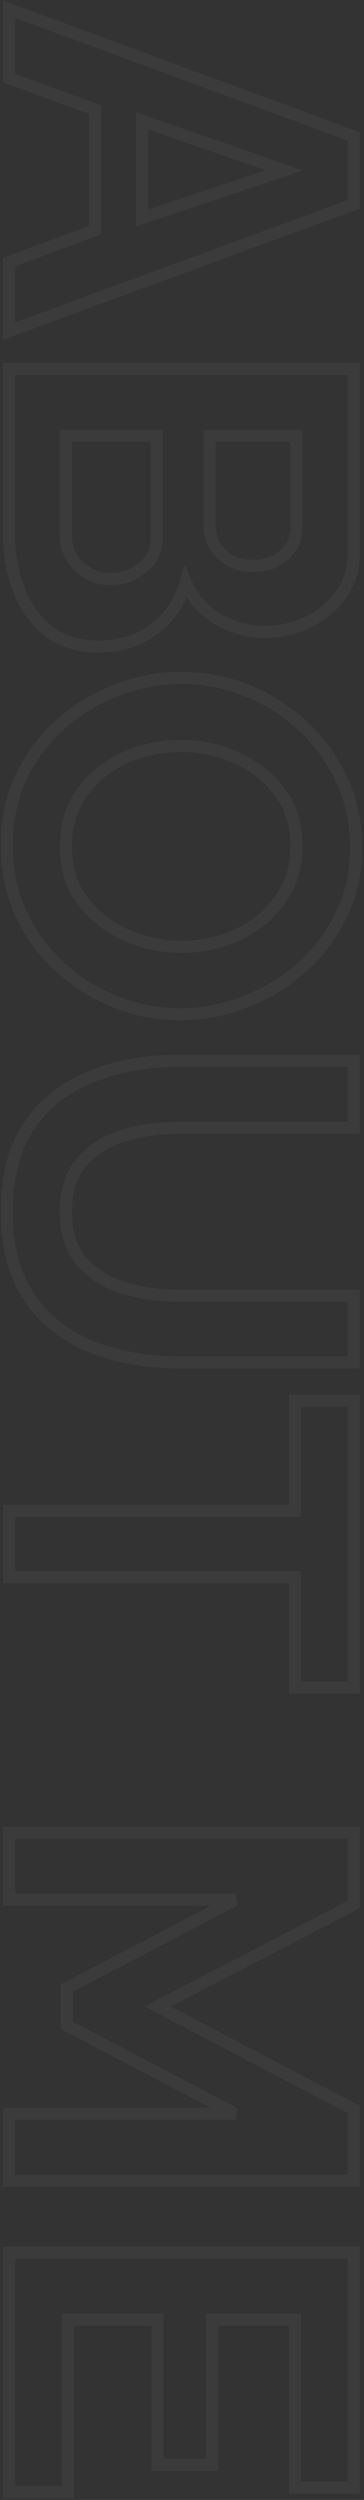 <svg width="120" height="824" viewBox="0 0 120 824" fill="none" xmlns="http://www.w3.org/2000/svg">
    <rect x="0" y="0" width="120" height="824" fill="#333333" stroke="none"/>
    <path opacity="0.04" d="M116.6 44.954L118.6 44.954L118.6 43.561L117.292 43.078L116.6 44.954ZM116.6 67.354L117.29 69.232L118.6 68.75L118.6 67.354L116.6 67.354ZM3 109.114L1 109.114L1 111.98L3.69 110.992L3 109.114ZM3 86.394L2.301 84.52L1 85.006L1 86.394L3 86.394ZM31.32 75.834L32.019 77.708L33.32 77.223L33.32 75.834L31.32 75.834ZM31.32 36.154L33.32 36.154L33.32 34.758L32.009 34.277L31.32 36.154ZM3 25.754L1 25.754L1 27.151L2.311 27.632L3 25.754ZM3 3.034L3.692 1.158L1 0.165L1 3.034L3 3.034ZM46.84 71.834L44.84 71.834L44.84 74.612L47.474 73.731L46.84 71.834ZM93.72 56.154L94.354 58.051L99.912 56.192L94.377 54.266L93.72 56.154ZM46.84 39.834L47.498 37.946L44.84 37.02L44.84 39.834L46.84 39.834ZM114.6 44.954L114.6 67.354L118.6 67.354L118.6 44.954L114.6 44.954ZM115.91 65.477L2.31 107.237L3.69 110.992L117.29 69.232L115.91 65.477ZM5 109.114L5 86.394L1 86.394L1 109.114L5 109.114ZM3.699 88.268L32.019 77.708L30.621 73.96L2.301 84.52L3.699 88.268ZM33.32 75.834L33.32 36.154L29.32 36.154L29.32 75.834L33.32 75.834ZM32.009 34.277L3.689 23.877L2.311 27.632L30.631 38.032L32.009 34.277ZM5 25.754L5 3.034L1 3.034L1 25.754L5 25.754ZM2.308 4.911L115.908 46.831L117.292 43.078L3.692 1.158L2.308 4.911ZM47.474 73.731L94.354 58.051L93.086 54.258L46.206 69.938L47.474 73.731ZM94.377 54.266L47.498 37.946L46.182 41.723L93.062 58.043L94.377 54.266ZM44.84 39.834L44.84 71.834L48.84 71.834L48.84 39.834L44.84 39.834ZM16.12 208.134L14.895 209.715L14.904 209.722L14.914 209.73L16.12 208.134ZM6.36 194.694L8.219 193.958L8.214 193.945L6.36 194.694ZM3 121.574L3 119.574L1 119.574L1 121.574L3 121.574ZM116.6 121.574L118.6 121.574L118.6 119.574L116.6 119.574L116.6 121.574ZM112.28 196.134L110.68 194.934L110.669 194.949L110.659 194.963L112.28 196.134ZM101.4 205.094L100.54 203.289L101.4 205.094ZM71.96 204.134L70.959 205.866L70.968 205.871L70.976 205.875L71.96 204.134ZM61.24 191.974L63.071 191.169L60.869 186.165L59.322 191.408L61.24 191.974ZM50.84 207.334L49.645 205.73L49.635 205.738L49.624 205.747L50.84 207.334ZM97.72 143.654L99.72 143.654L99.72 141.654L97.72 141.654L97.72 143.654ZM69.08 143.654L69.08 141.654L67.08 141.654L67.08 143.654L69.08 143.654ZM72.92 182.534L71.477 183.919L72.92 182.534ZM93.72 182.854L92.399 181.353L92.367 181.381L92.336 181.41L93.72 182.854ZM47.16 187.014L45.858 185.496L47.16 187.014ZM51.64 143.654L53.64 143.654L53.64 141.654L51.64 141.654L51.64 143.654ZM21.72 143.654L21.72 141.654L19.72 141.654L19.72 143.654L21.72 143.654ZM26.04 186.694L24.653 188.135L24.653 188.135L26.04 186.694ZM32.28 211.094C26.24 211.094 21.296 209.541 17.326 206.539L14.914 209.73C19.69 213.341 25.52 215.094 32.28 215.094L32.28 211.094ZM17.345 206.554C13.396 203.493 10.344 199.321 8.219 193.958L4.501 195.431C6.856 201.374 10.31 206.162 14.895 209.715L17.345 206.554ZM8.214 193.945C6.08 188.661 5 182.838 5 176.454L1 176.454C1 183.297 2.16 189.635 4.506 195.443L8.214 193.945ZM5 176.454L5 121.574L1 121.574L1 176.454L5 176.454ZM3 123.574L116.6 123.574L116.6 119.574L3 119.574L3 123.574ZM114.6 121.574L114.6 182.374L118.6 182.374L118.6 121.574L114.6 121.574ZM114.6 182.374C114.6 187.326 113.272 191.479 110.68 194.934L113.88 197.334C117.048 193.11 118.6 188.09 118.6 182.374L114.6 182.374ZM110.659 194.963C108.091 198.518 104.732 201.293 100.54 203.289L102.26 206.9C107.028 204.63 110.922 201.431 113.901 197.305L110.659 194.963ZM100.54 203.289C96.313 205.302 92.019 206.294 87.64 206.294L87.64 210.294C92.648 210.294 97.527 209.154 102.26 206.9L100.54 203.289ZM87.64 206.294C82.444 206.294 77.556 205 72.944 202.393L70.976 205.875C76.178 208.816 81.743 210.294 87.64 210.294L87.64 206.294ZM72.96 202.403C68.548 199.853 65.255 196.134 63.071 191.169L59.409 192.78C61.918 198.481 65.772 202.869 70.959 205.866L72.96 202.403ZM59.322 191.408C57.513 197.537 54.281 202.278 49.645 205.73L52.035 208.938C57.425 204.924 61.127 199.425 63.158 192.54L59.322 191.408ZM49.624 205.747C45.015 209.277 39.276 211.094 32.28 211.094L32.28 215.094C40.004 215.094 46.638 213.072 52.056 208.922L49.624 205.747ZM97.72 141.654L69.08 141.654L69.08 145.654L97.72 145.654L97.72 141.654ZM67.08 143.654L67.08 173.094L71.08 173.094L71.08 143.654L67.08 143.654ZM67.08 173.094C67.08 177.248 68.567 180.888 71.477 183.919L74.363 181.149C72.153 178.847 71.08 176.194 71.08 173.094L67.08 173.094ZM71.477 183.919C74.492 187.06 78.579 188.534 83.48 188.534L83.48 184.534C79.421 184.534 76.468 183.342 74.363 181.149L71.477 183.919ZM83.48 188.534C88.151 188.534 92.098 187.179 95.104 184.298L92.336 181.41C90.222 183.437 87.342 184.534 83.48 184.534L83.48 188.534ZM95.041 184.356C98.135 181.633 99.72 178.155 99.72 174.054L95.72 174.054C95.72 176.994 94.638 179.382 92.399 181.353L95.041 184.356ZM99.72 174.054L99.72 143.654L95.72 143.654L95.72 174.054L99.72 174.054ZM36.44 192.854C41.048 192.854 45.09 191.422 48.462 188.533L45.858 185.496C43.256 187.726 40.152 188.854 36.44 188.854L36.44 192.854ZM48.462 188.533C51.864 185.616 53.64 181.926 53.64 177.574L49.64 177.574C49.64 180.689 48.429 183.293 45.858 185.496L48.462 188.533ZM53.64 177.574L53.64 143.654L49.64 143.654L49.64 177.574L53.64 177.574ZM51.64 141.654L21.72 141.654L21.72 145.654L51.64 145.654L51.64 141.654ZM19.72 143.654L19.72 176.454L23.72 176.454L23.72 143.654L19.72 143.654ZM19.72 176.454C19.72 181.043 21.375 184.979 24.653 188.135L27.427 185.254C24.945 182.863 23.72 179.973 23.72 176.454L19.72 176.454ZM24.653 188.135C27.911 191.273 31.877 192.854 36.44 192.854L36.44 188.854C32.896 188.854 29.929 187.663 27.427 185.254L24.653 188.135ZM7 256.084L5.194 255.224L5.189 255.235L7 256.084ZM19.96 238.644L18.651 237.132L18.636 237.145L18.62 237.159L19.96 238.644ZM38.52 227.444L37.802 225.578L37.792 225.581L38.52 227.444ZM81.4 227.604L80.647 229.457L80.657 229.461L81.4 227.604ZM99.8 239.284L98.43 240.742L98.437 240.748L98.445 240.755L99.8 239.284ZM112.6 256.884L110.783 257.721L110.789 257.733L112.6 256.884ZM112.44 301.684L110.645 300.801L110.64 300.813L112.44 301.684ZM99.16 319.124L97.851 317.612L97.843 317.619L97.835 317.626L99.16 319.124ZM80.44 330.324L79.747 328.448L79.73 328.455L79.712 328.461L80.44 330.324ZM37.88 330.164L37.127 332.017L37.137 332.021L37.88 330.164ZM19.48 318.484L20.835 317.014L20.834 317.013L19.48 318.484ZM6.84 300.884L8.662 300.059L8.657 300.048L6.84 300.884ZM41.24 249.684L40.428 247.857L40.414 247.863L40.4 247.869L41.24 249.684ZM27.16 261.044L25.552 259.856L25.546 259.864L25.54 259.872L27.16 261.044ZM27.32 297.044L25.728 298.255L27.32 297.044ZM41.72 308.244L40.92 310.077L41.72 308.244ZM78.36 308.084L77.52 306.269L78.36 308.084ZM92.28 296.564L90.672 295.376L90.657 295.395L90.643 295.415L92.28 296.564ZM92.12 260.884L93.712 259.673L93.712 259.673L92.12 260.884ZM77.72 249.684L76.908 251.512L76.92 251.517L77.72 249.684ZM4.2 278.804C4.2 270.747 5.748 263.468 8.811 256.933L5.189 255.235C1.852 262.354 0.2 270.222 0.2 278.804L4.2 278.804ZM8.806 256.944C11.895 250.457 16.058 244.858 21.299 240.13L18.62 237.159C12.982 242.245 8.505 248.271 5.194 255.224L8.806 256.944ZM21.269 240.157C26.643 235.506 32.633 231.891 39.248 229.307L37.792 225.581C30.753 228.331 24.37 232.183 18.651 237.132L21.269 240.157ZM39.238 229.311C45.948 226.73 52.798 225.444 59.8 225.444L59.8 221.444C52.295 221.444 44.959 222.825 37.802 225.578L39.238 229.311ZM59.8 225.444C67.123 225.444 74.066 226.784 80.647 229.457L82.153 225.751C75.08 222.878 67.624 221.444 59.8 221.444L59.8 225.444ZM80.657 229.461C87.363 232.144 93.283 235.903 98.43 240.742L101.17 237.827C95.651 232.639 89.303 228.612 82.143 225.747L80.657 229.461ZM98.445 240.755C103.69 245.589 107.8 251.241 110.783 257.721L114.417 256.048C111.213 249.088 106.79 243.006 101.155 237.814L98.445 240.755ZM110.789 257.733C113.855 264.275 115.4 271.449 115.4 279.284L119.4 279.284C119.4 270.907 117.745 263.147 114.411 256.036L110.789 257.733ZM115.4 279.284C115.4 287.222 113.804 294.382 110.645 300.801L114.235 302.567C117.689 295.547 119.4 287.774 119.4 279.284L115.4 279.284ZM110.64 300.813C107.448 307.403 103.185 312.996 97.851 317.612L100.469 320.637C106.228 315.653 110.819 309.619 114.24 302.556L110.64 300.813ZM97.835 317.626C92.473 322.369 86.448 325.974 79.747 328.448L81.133 332.201C88.299 329.555 94.753 325.693 100.485 320.622L97.835 317.626ZM79.712 328.461C73.112 331.04 66.371 332.324 59.48 332.324L59.48 336.324C66.882 336.324 74.115 334.942 81.168 332.187L79.712 328.461ZM59.48 332.324C52.268 332.324 45.32 330.986 38.623 328.307L37.137 332.021C44.307 334.889 51.759 336.324 59.48 336.324L59.48 332.324ZM38.633 328.311C32.029 325.629 26.1 321.865 20.835 317.014L18.125 319.955C23.74 325.13 30.078 329.153 37.127 332.017L38.633 328.311ZM20.834 317.013C15.705 312.294 11.648 306.649 8.662 300.059L5.018 301.71C8.219 308.773 12.588 314.861 18.126 319.956L20.834 317.013ZM8.657 300.048C5.694 293.611 4.2 286.54 4.2 278.804L0.2 278.804C0.2 287.069 1.8 294.718 5.023 301.721L8.657 300.048ZM59.8 243.844C52.921 243.844 46.456 245.178 40.428 247.857L42.052 251.512C47.544 249.071 53.452 247.844 59.8 247.844L59.8 243.844ZM40.4 247.869C34.348 250.671 29.386 254.668 25.552 259.856L28.768 262.233C32.187 257.607 36.612 254.031 42.08 251.499L40.4 247.869ZM25.54 259.872C21.637 265.267 19.72 271.663 19.72 278.964L23.72 278.964C23.72 272.399 25.43 266.848 28.78 262.217L25.54 259.872ZM19.72 278.964C19.72 286.476 21.689 292.947 25.728 298.255L28.912 295.833C25.484 291.328 23.72 285.746 23.72 278.964L19.72 278.964ZM25.728 298.255C29.676 303.444 34.753 307.386 40.92 310.077L42.52 306.411C36.953 303.982 32.43 300.458 28.912 295.833L25.728 298.255ZM40.92 310.077C47.03 312.744 53.328 314.084 59.8 314.084L59.8 310.084C53.898 310.084 48.143 308.865 42.52 306.411L40.92 310.077ZM59.8 314.084C66.691 314.084 73.166 312.693 79.2 309.899L77.52 306.269C72.034 308.809 66.136 310.084 59.8 310.084L59.8 314.084ZM79.2 309.899C85.268 307.09 90.187 303.026 93.917 297.714L90.643 295.415C87.333 300.13 82.972 303.745 77.52 306.269L79.2 309.899ZM93.888 297.753C97.799 292.462 99.72 286.166 99.72 278.964L95.72 278.964C95.72 285.416 94.014 290.854 90.672 295.376L93.888 297.753ZM99.72 278.964C99.72 271.453 97.751 264.982 93.712 259.673L90.528 262.095C93.956 266.6 95.72 272.183 95.72 278.964L99.72 278.964ZM93.712 259.673C89.764 254.485 84.687 250.542 78.52 247.851L76.92 251.517C82.487 253.946 87.01 257.471 90.528 262.095L93.712 259.673ZM78.532 247.857C72.522 245.185 66.272 243.844 59.8 243.844L59.8 247.844C65.701 247.844 71.398 249.063 76.908 251.512L78.532 247.857ZM6.68 376.222L4.885 375.34L4.876 375.358L4.868 375.376L6.68 376.222ZM19.32 360.862L18.151 359.239L18.141 359.246L18.13 359.254L19.32 360.862ZM37.4 352.382L36.886 350.449L36.879 350.451L37.4 352.382ZM116.6 349.662L118.6 349.662L118.6 347.662L116.6 347.662L116.6 349.662ZM116.6 371.742L116.6 373.742L118.6 373.742L118.6 371.742L116.6 371.742ZM40.76 374.302L41.338 376.217L40.76 374.302ZM27 382.942L28.51 384.253L27 382.942ZM27 415.902L25.49 417.213L25.5 417.224L25.509 417.235L27 415.902ZM40.92 424.542L41.498 422.627L41.498 422.627L40.92 424.542ZM116.6 427.102L118.6 427.102L118.6 425.102L116.6 425.102L116.6 427.102ZM116.6 449.022L116.6 451.022L118.6 451.022L118.6 449.022L116.6 449.022ZM36.76 446.142L37.301 444.217L37.288 444.213L37.273 444.209L36.76 446.142ZM18.68 437.342L19.906 435.761L19.901 435.758L18.68 437.342ZM6.52 421.982L4.701 422.814L4.707 422.827L4.713 422.839L6.52 421.982ZM4.2 399.422C4.2 390.567 5.659 383.139 8.492 377.068L4.868 375.376C1.728 382.105 0.2 390.143 0.2 399.422L4.2 399.422ZM8.475 377.104C11.436 371.081 15.448 366.215 20.51 362.47L18.13 359.254C12.526 363.402 8.111 368.776 4.885 375.34L8.475 377.104ZM20.489 362.485C25.615 358.794 31.42 356.067 37.921 354.313L36.879 350.451C29.94 352.323 23.692 355.25 18.151 359.239L20.489 362.485ZM37.913 354.315C44.566 352.548 51.486 351.662 58.68 351.662L58.68 347.662C51.154 347.662 43.888 348.589 36.886 350.449L37.913 354.315ZM58.68 351.662L116.6 351.662L116.6 347.662L58.68 347.662L58.68 351.662ZM114.6 349.662L114.6 371.742L118.6 371.742L118.6 349.662L114.6 349.662ZM116.6 369.742L58.68 369.742L58.68 373.742L116.6 373.742L116.6 369.742ZM58.68 369.742C52.204 369.742 46.035 370.62 40.182 372.387L41.338 376.217C46.792 374.57 52.57 373.742 58.68 373.742L58.68 369.742ZM40.182 372.387C34.205 374.192 29.282 377.264 25.49 381.63L28.51 384.253C31.758 380.513 36.009 377.825 41.338 376.217L40.182 372.387ZM25.49 381.63C21.576 386.138 19.72 392.088 19.72 399.262L23.72 399.262C23.72 392.782 25.384 387.853 28.51 384.253L25.49 381.63ZM19.72 399.262C19.72 406.631 21.566 412.695 25.49 417.213L28.51 414.591C25.393 411.002 23.72 405.973 23.72 399.262L19.72 399.262ZM25.509 417.235C29.402 421.586 34.368 424.653 40.342 426.457L41.498 422.627C36.165 421.017 31.851 418.324 28.491 414.568L25.509 417.235ZM40.342 426.457C46.191 428.222 52.307 429.102 58.68 429.102L58.68 425.102C52.68 425.102 46.955 424.275 41.498 422.627L40.342 426.457ZM58.68 429.102L116.6 429.102L116.6 425.102L58.68 425.102L58.68 429.102ZM114.6 427.102L114.6 449.022L118.6 449.022L118.6 427.102L114.6 427.102ZM116.6 447.022L58.68 447.022L58.68 451.022L116.6 451.022L116.6 447.022ZM58.68 447.022C51.059 447.022 43.936 446.082 37.301 444.217L36.218 448.067C43.238 450.041 50.728 451.022 58.68 451.022L58.68 447.022ZM37.273 444.209C30.688 442.46 24.907 439.64 19.906 435.761L17.454 438.922C22.907 443.151 29.179 446.198 36.246 448.075L37.273 444.209ZM19.901 435.758C15.05 432.018 11.189 427.155 8.327 421.124L4.713 422.839C7.824 429.395 12.07 434.772 17.459 438.926L19.901 435.758ZM8.339 421.15C5.605 415.177 4.2 407.955 4.2 399.422L0.2 399.422C0.2 408.382 1.675 416.2 4.701 422.814L8.339 421.15ZM97.24 556.222L95.24 556.222L95.24 558.222L97.24 558.222L97.24 556.222ZM97.24 519.902L99.24 519.902L99.24 517.902L97.24 517.902L97.24 519.902ZM3 519.902L1 519.902L1 521.902L3 521.902L3 519.902ZM3 497.982L3 495.982L1 495.982L1 497.982L3 497.982ZM97.24 497.982L97.24 499.982L99.24 499.982L99.24 497.982L97.24 497.982ZM97.24 461.662L97.24 459.662L95.24 459.662L95.24 461.662L97.24 461.662ZM116.6 461.662L118.6 461.662L118.6 459.662L116.6 459.662L116.6 461.662ZM116.6 556.222L116.6 558.222L118.6 558.222L118.6 556.222L116.6 556.222ZM99.24 556.222L99.24 519.902L95.24 519.902L95.24 556.222L99.24 556.222ZM97.24 517.902L3 517.902L3 521.902L97.24 521.902L97.24 517.902ZM5 519.902L5 497.982L1 497.982L1 519.902L5 519.902ZM3 499.982L97.24 499.982L97.24 495.982L3 495.982L3 499.982ZM99.24 497.982L99.24 461.662L95.24 461.662L95.24 497.982L99.24 497.982ZM97.24 463.662L116.6 463.662L116.6 459.662L97.24 459.662L97.24 463.662ZM114.6 461.662L114.6 556.222L118.6 556.222L118.6 461.662L114.6 461.662ZM116.6 554.222L97.24 554.222L97.24 558.222L116.6 558.222L116.6 554.222ZM3 696.714L3 694.714L1 694.714L1 696.714L3 696.714ZM77.56 696.714L77.56 698.714L78.489 694.943L77.56 696.714ZM22.04 667.594L20.04 667.594L20.04 668.804L21.111 669.366L22.04 667.594ZM22.04 655.274L21.111 653.503L20.04 654.065L20.04 655.274L22.04 655.274ZM77.56 626.154L78.489 627.926L77.56 624.154L77.56 626.154ZM3 626.154L1 626.154L1 628.154L3 628.154L3 626.154ZM3 604.074L3 602.074L1 602.074L1 604.074L3 604.074ZM116.6 604.074L118.6 604.074L118.6 602.074L116.6 602.074L116.6 604.074ZM116.6 627.754L117.522 629.529L118.6 628.969L118.6 627.754L116.6 627.754ZM51.96 661.354L51.038 659.58L47.64 661.346L51.031 663.125L51.96 661.354ZM116.6 695.274L118.6 695.274L118.6 694.065L117.529 693.503L116.6 695.274ZM116.6 718.794L116.6 720.794L118.6 720.794L118.6 718.794L116.6 718.794ZM3 718.794L1 718.794L1 720.794L3 720.794L3 718.794ZM3 698.714L77.56 698.714L77.56 694.714L3 694.714L3 698.714ZM78.489 694.943L22.969 665.823L21.111 669.366L76.631 698.486L78.489 694.943ZM24.04 667.594L24.04 655.274L20.04 655.274L20.04 667.594L24.04 667.594ZM22.969 657.046L78.489 627.926L76.631 624.383L21.111 653.503L22.969 657.046ZM77.56 624.154L3 624.154L3 628.154L77.56 628.154L77.56 624.154ZM5 626.154L5 604.074L1 604.074L1 626.154L5 626.154ZM3 606.074L116.6 606.074L116.6 602.074L3 602.074L3 606.074ZM114.6 604.074L114.6 627.754L118.6 627.754L118.6 604.074L114.6 604.074ZM115.678 625.98L51.038 659.58L52.882 663.129L117.522 629.529L115.678 625.98ZM51.031 663.125L115.671 697.045L117.529 693.503L52.889 659.583L51.031 663.125ZM114.6 695.274L114.6 718.794L118.6 718.794L118.6 695.274L114.6 695.274ZM116.6 716.794L3 716.794L3 720.794L116.6 720.794L116.6 716.794ZM5 718.794L5 696.714L1 696.714L1 718.794L5 718.794ZM22.36 821.392L22.36 823.392L24.36 823.392L24.36 821.392L22.36 821.392ZM3 821.392L1 821.392L1 823.392L3 823.392L3 821.392ZM3 742.512L3 740.512L1 740.512L1 742.512L3 742.512ZM116.6 742.512L118.6 742.512L118.6 740.512L116.6 740.512L116.6 742.512ZM116.6 819.952L116.6 821.952L118.6 821.952L118.6 819.952L116.6 819.952ZM97.24 819.952L95.24 819.952L95.24 821.952L97.24 821.952L97.24 819.952ZM97.24 764.592L99.24 764.592L99.24 762.592L97.24 762.592L97.24 764.592ZM69.88 764.592L69.88 762.592L67.88 762.592L67.88 764.592L69.88 764.592ZM69.88 812.432L69.88 814.432L71.88 814.432L71.88 812.432L69.88 812.432ZM51.96 812.432L49.96 812.432L49.96 814.432L51.96 814.432L51.96 812.432ZM51.96 764.592L53.96 764.592L53.96 762.592L51.96 762.592L51.96 764.592ZM22.36 764.592L22.36 762.592L20.36 762.592L20.36 764.592L22.36 764.592ZM22.36 819.392L3 819.392L3 823.392L22.36 823.392L22.36 819.392ZM5 821.392L5 742.512L1 742.512L1 821.392L5 821.392ZM3 744.512L116.6 744.512L116.6 740.512L3 740.512L3 744.512ZM114.6 742.512L114.6 819.952L118.6 819.952L118.6 742.512L114.6 742.512ZM116.6 817.952L97.24 817.952L97.24 821.952L116.6 821.952L116.6 817.952ZM99.24 819.952L99.24 764.592L95.24 764.592L95.24 819.952L99.24 819.952ZM97.24 762.592L69.88 762.592L69.88 766.592L97.24 766.592L97.24 762.592ZM67.88 764.592L67.88 812.432L71.88 812.432L71.88 764.592L67.88 764.592ZM69.88 810.432L51.96 810.432L51.96 814.432L69.88 814.432L69.88 810.432ZM53.96 812.432L53.96 764.592L49.96 764.592L49.96 812.432L53.96 812.432ZM51.96 762.592L22.36 762.592L22.36 766.592L51.96 766.592L51.96 762.592ZM20.36 764.592L20.36 821.392L24.36 821.392L24.36 764.592L20.36 764.592Z" fill="white" />
</svg>
